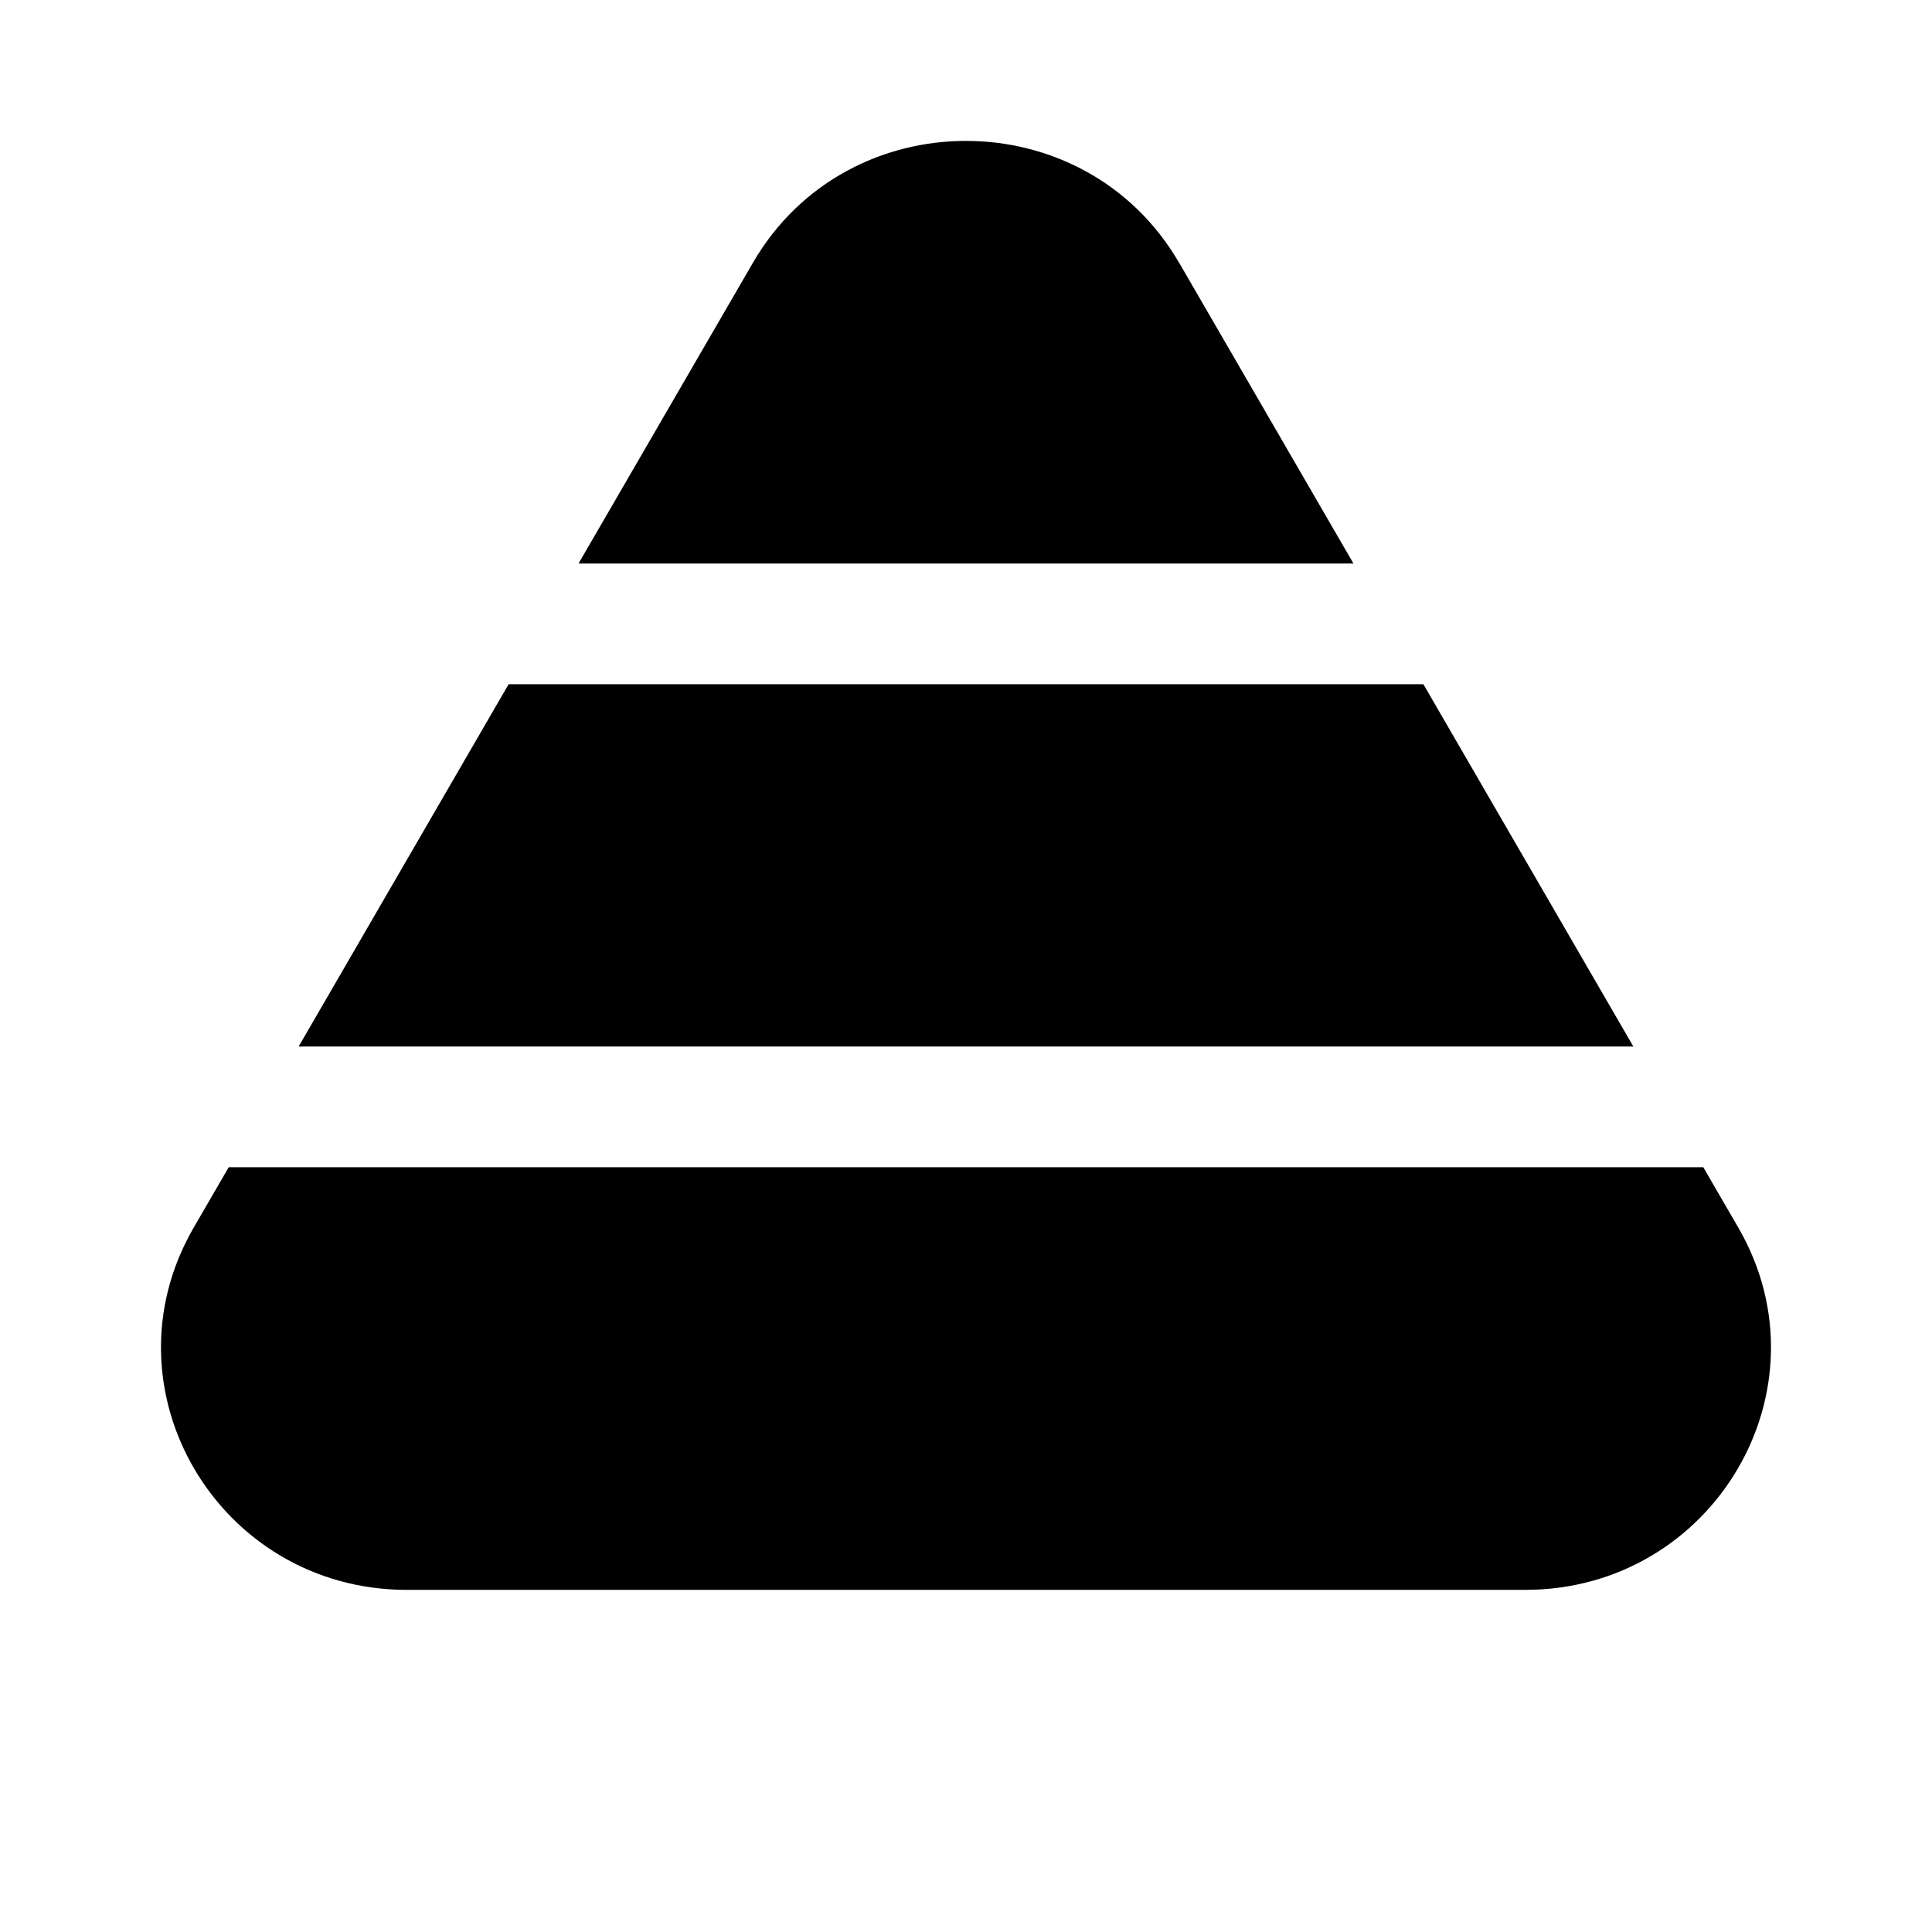 <svg xmlns="http://www.w3.org/2000/svg" width="1em" height="1em" viewBox="0 0 24 24">
  <path fill="currentColor" fill-rule="evenodd" d="m20.29 13-2.608-4.5H6.318L3.71 13h16.58Zm.869 1.5H2.841l-.435.75c-1.162 2.005.307 4.5 2.649 4.5h13.89c2.342 0 3.81-2.495 2.649-4.5l-.435-.75Zm-6.51-11.234L16.813 7H7.187l2.165-3.734c1.17-2.021 4.125-2.021 5.296 0Z" clip-rule="evenodd"/>
</svg>
